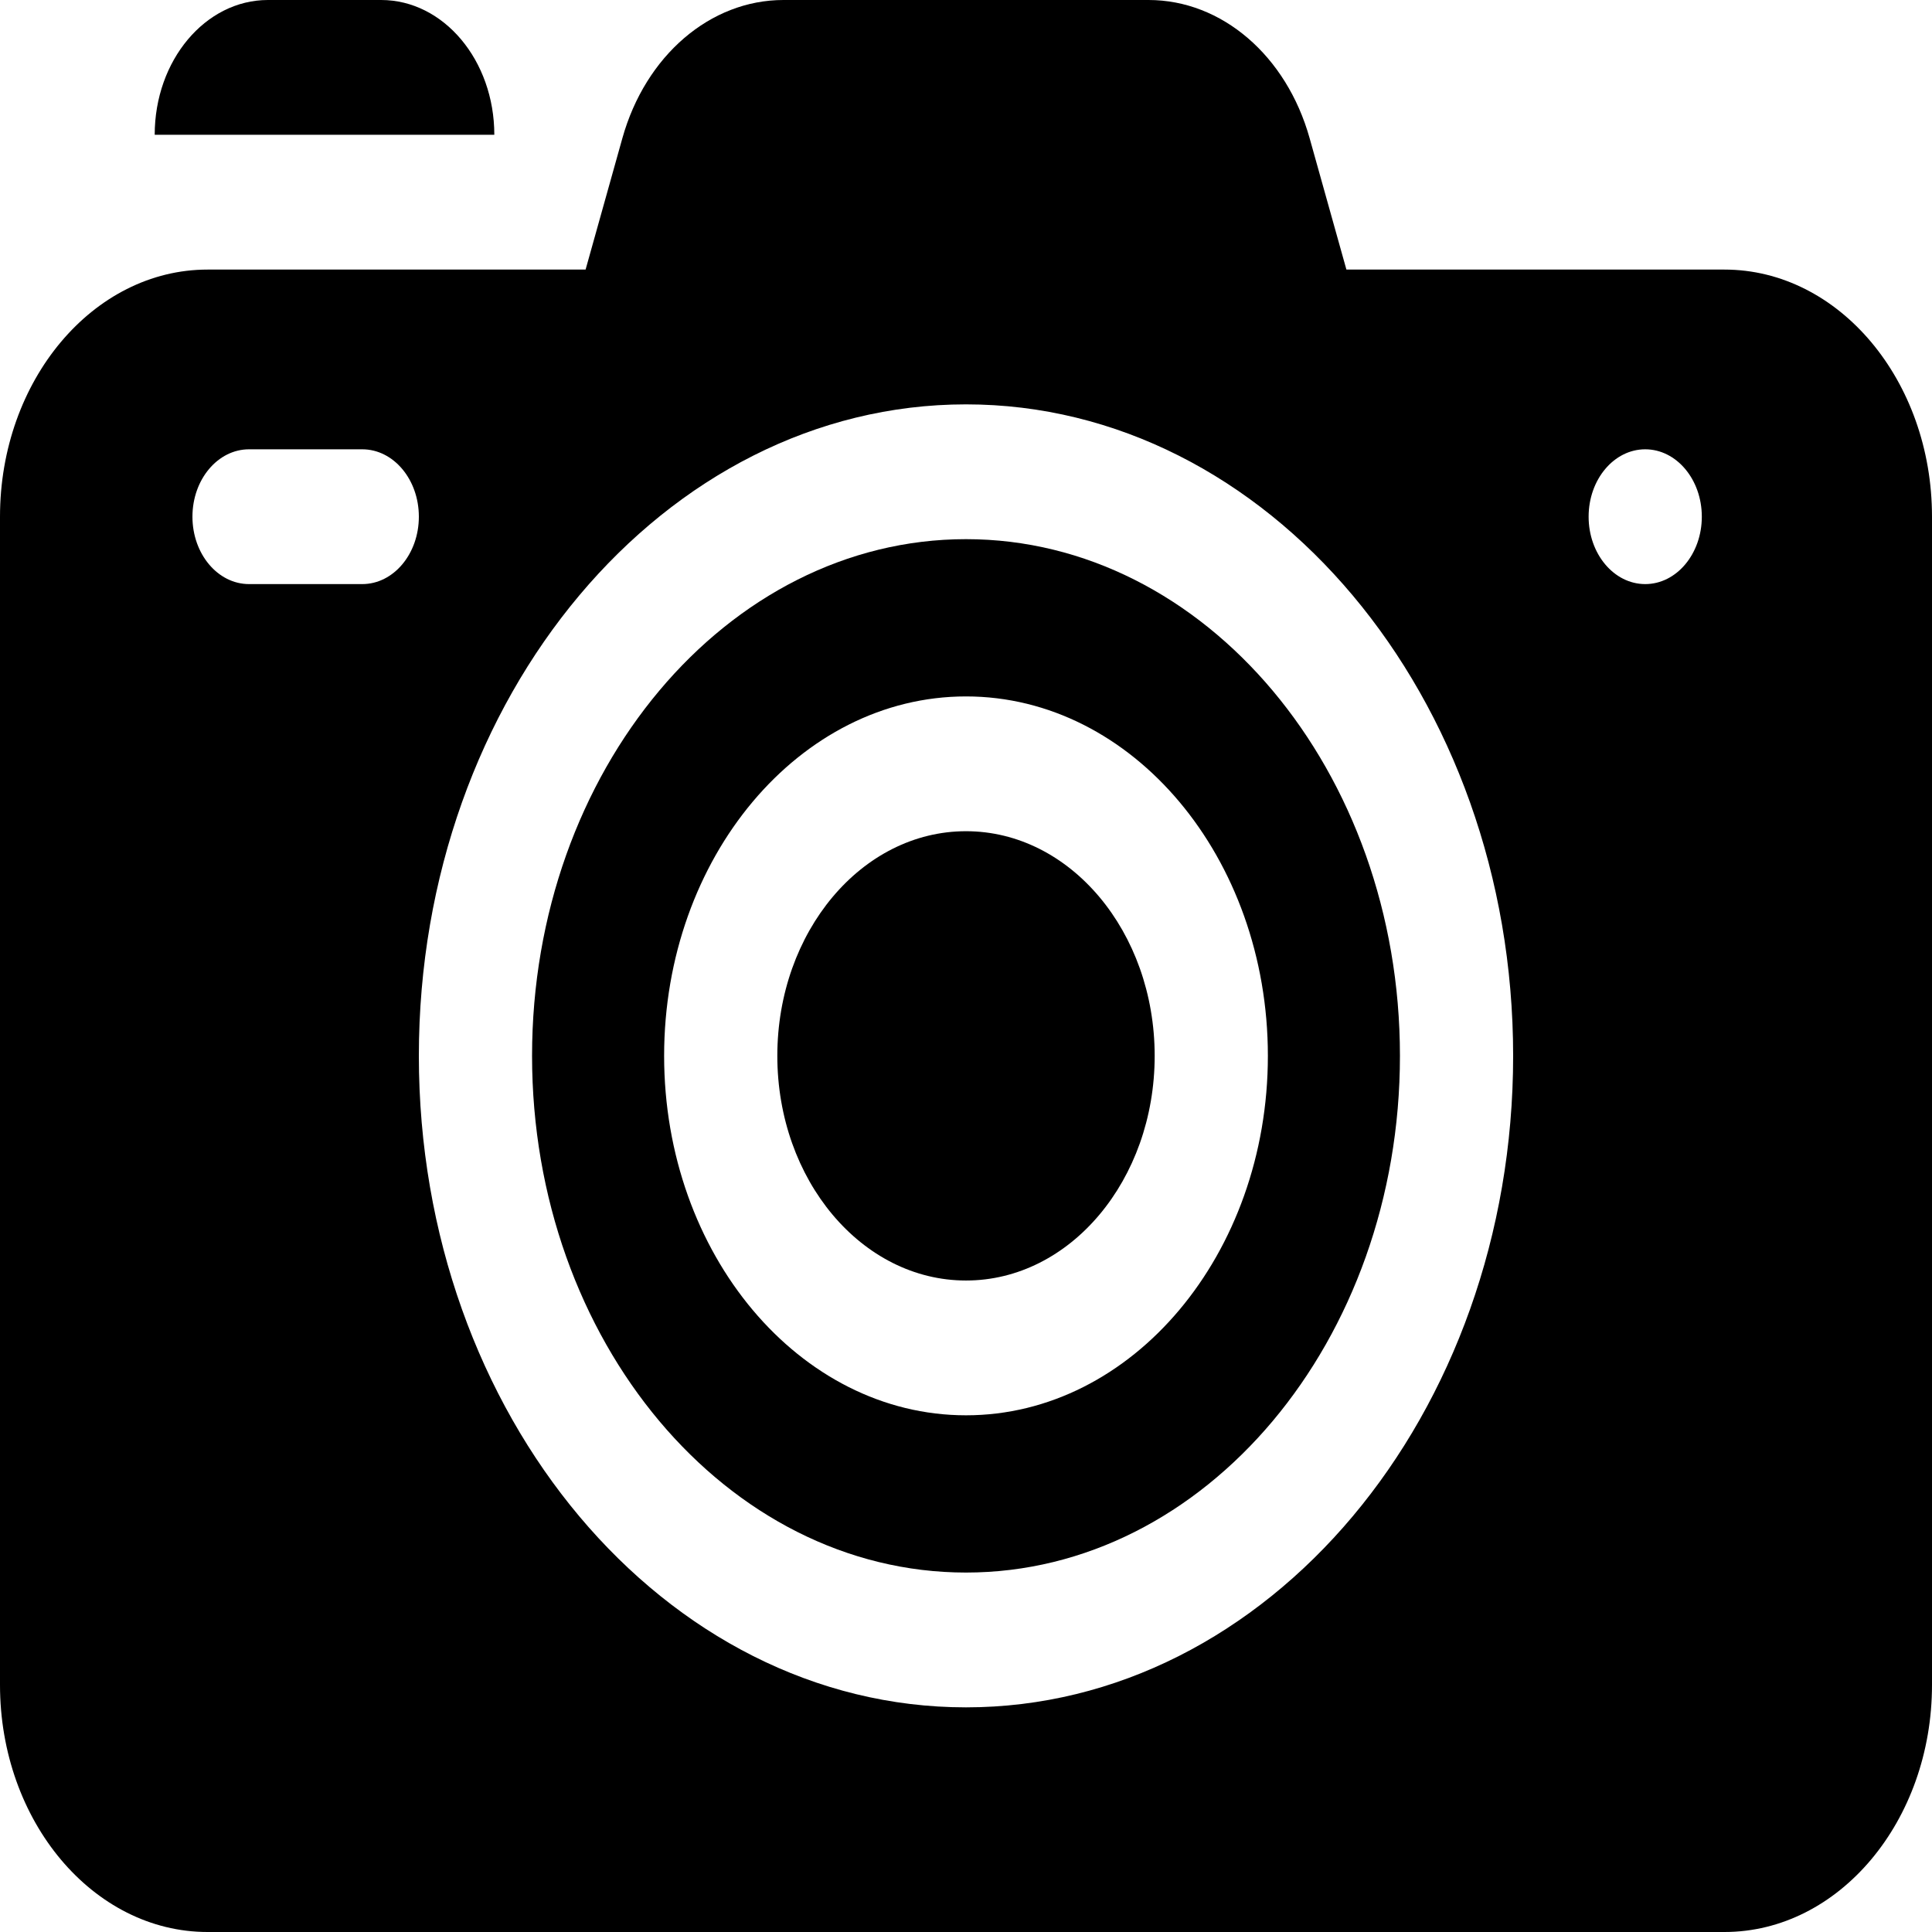 <svg width="120" height="120" viewBox="0 0 120 120" fill="none" xmlns="http://www.w3.org/2000/svg">
<path d="M23.672 0H16.641C12.757 0 9.609 3.748 9.609 8.372H30.703C30.703 3.748 27.555 0 23.672 0Z" fill="black"/>
<path d="M107.109 16.744H83.628L81.344 8.587C79.906 3.451 75.885 0 71.338 0H48.662C44.115 0 40.094 3.451 38.656 8.587L36.372 16.744H12.891C5.783 16.744 0 23.63 0 32.093V104.651C0 113.115 5.783 120 12.891 120H107.109C114.217 120 120 113.115 120 104.651V32.093C120 23.63 114.217 16.744 107.109 16.744ZM11.953 32.093C11.953 29.781 13.527 27.907 15.469 27.907H22.5C24.442 27.907 26.016 29.781 26.016 32.093C26.016 34.405 24.442 36.279 22.5 36.279H15.469C13.527 36.279 11.953 34.405 11.953 32.093ZM60 106.047C41.261 106.047 26.016 87.894 26.016 65.581C26.016 43.269 41.261 25.116 60 25.116C78.739 25.116 93.984 43.269 93.984 65.581C93.984 87.894 78.739 106.047 60 106.047ZM102.188 36.279C100.246 36.279 98.672 34.405 98.672 32.093C98.672 29.781 100.246 27.907 102.188 27.907C104.129 27.907 105.703 29.781 105.703 32.093C105.703 34.405 104.129 36.279 102.188 36.279Z" fill="black"/>
<path d="M60 33.488C45.138 33.488 33.047 47.885 33.047 65.581C33.047 83.278 45.138 97.674 60 97.674C74.862 97.674 86.953 83.278 86.953 65.581C86.953 47.885 74.862 33.488 60 33.488ZM60 87.907C49.661 87.907 41.25 77.892 41.25 65.581C41.25 53.271 49.661 43.256 60 43.256C70.339 43.256 78.75 53.271 78.75 65.581C78.75 77.892 70.339 87.907 60 87.907Z" fill="black"/>
<path d="M60 79.535C66.472 79.535 71.719 73.288 71.719 65.581C71.719 57.875 66.472 51.628 60 51.628C53.528 51.628 48.281 57.875 48.281 65.581C48.281 73.288 53.528 79.535 60 79.535Z" fill="black"/>
</svg>

